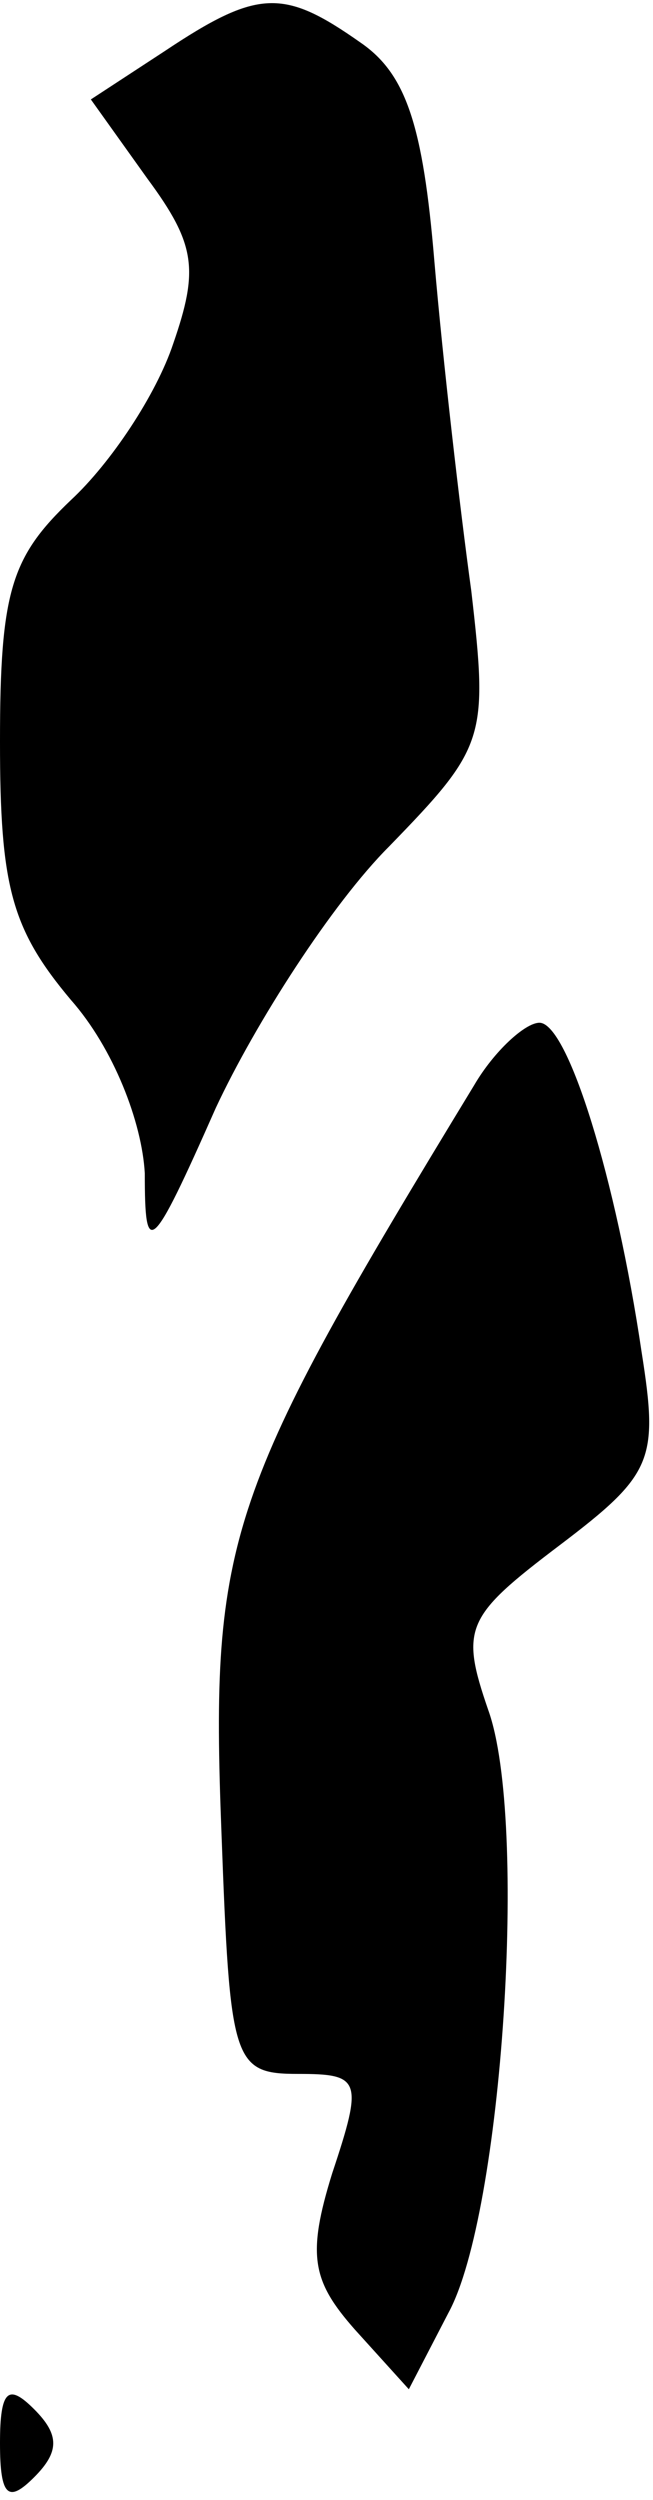 <?xml version="1.0" standalone="no"?>
<!DOCTYPE svg PUBLIC "-//W3C//DTD SVG 20010904//EN"
 "http://www.w3.org/TR/2001/REC-SVG-20010904/DTD/svg10.dtd">
<svg version="1.0" xmlns="http://www.w3.org/2000/svg"
 width="23pt" height="88pt" viewBox="0 0 23 88"
 preserveAspectRatio="xMidYMid meet">
<g transform="translate(0,88) scale(0.1,-0.1)"
fill="#000000" stroke="none">
<path fill="#000000" stroke="none" d="M58 862 l-26 -17 20 -28 c17 -23 18
-32 9 -58 -6 -18 -22 -42 -36 -55 -21 -20 -25 -32 -25 -85 0 -51 4 -66 25 -91
15 -17 25 -43 26 -61 0 -30 2 -29 25 23 14 30 41 72 61 92 34 35 35 38 29 90
-4 29 -10 81 -13 116 -4 48 -10 66 -26 77 -27 19 -36 19 -69 -3z"/>
<path fill="#000000" stroke="none" d="M167 498 c-87 -143 -93 -159 -89 -263
3 -81 4 -85 27 -85 22 0 23 -2 12 -35 -9 -29 -7 -38 8 -55 l19 -21 14 27 c19
35 28 173 14 212 -10 29 -8 33 25 58 33 25 35 30 29 68 -9 61 -26 116 -36 116
-5 0 -16 -10 -23 -22z"/>
<path fill="#000000" stroke="none" d="M0 20 c0 -19 3 -21 12 -12 9 9 9 15 0
24 -9 9 -12 7 -12 -12z"/>
</g>
</svg>
